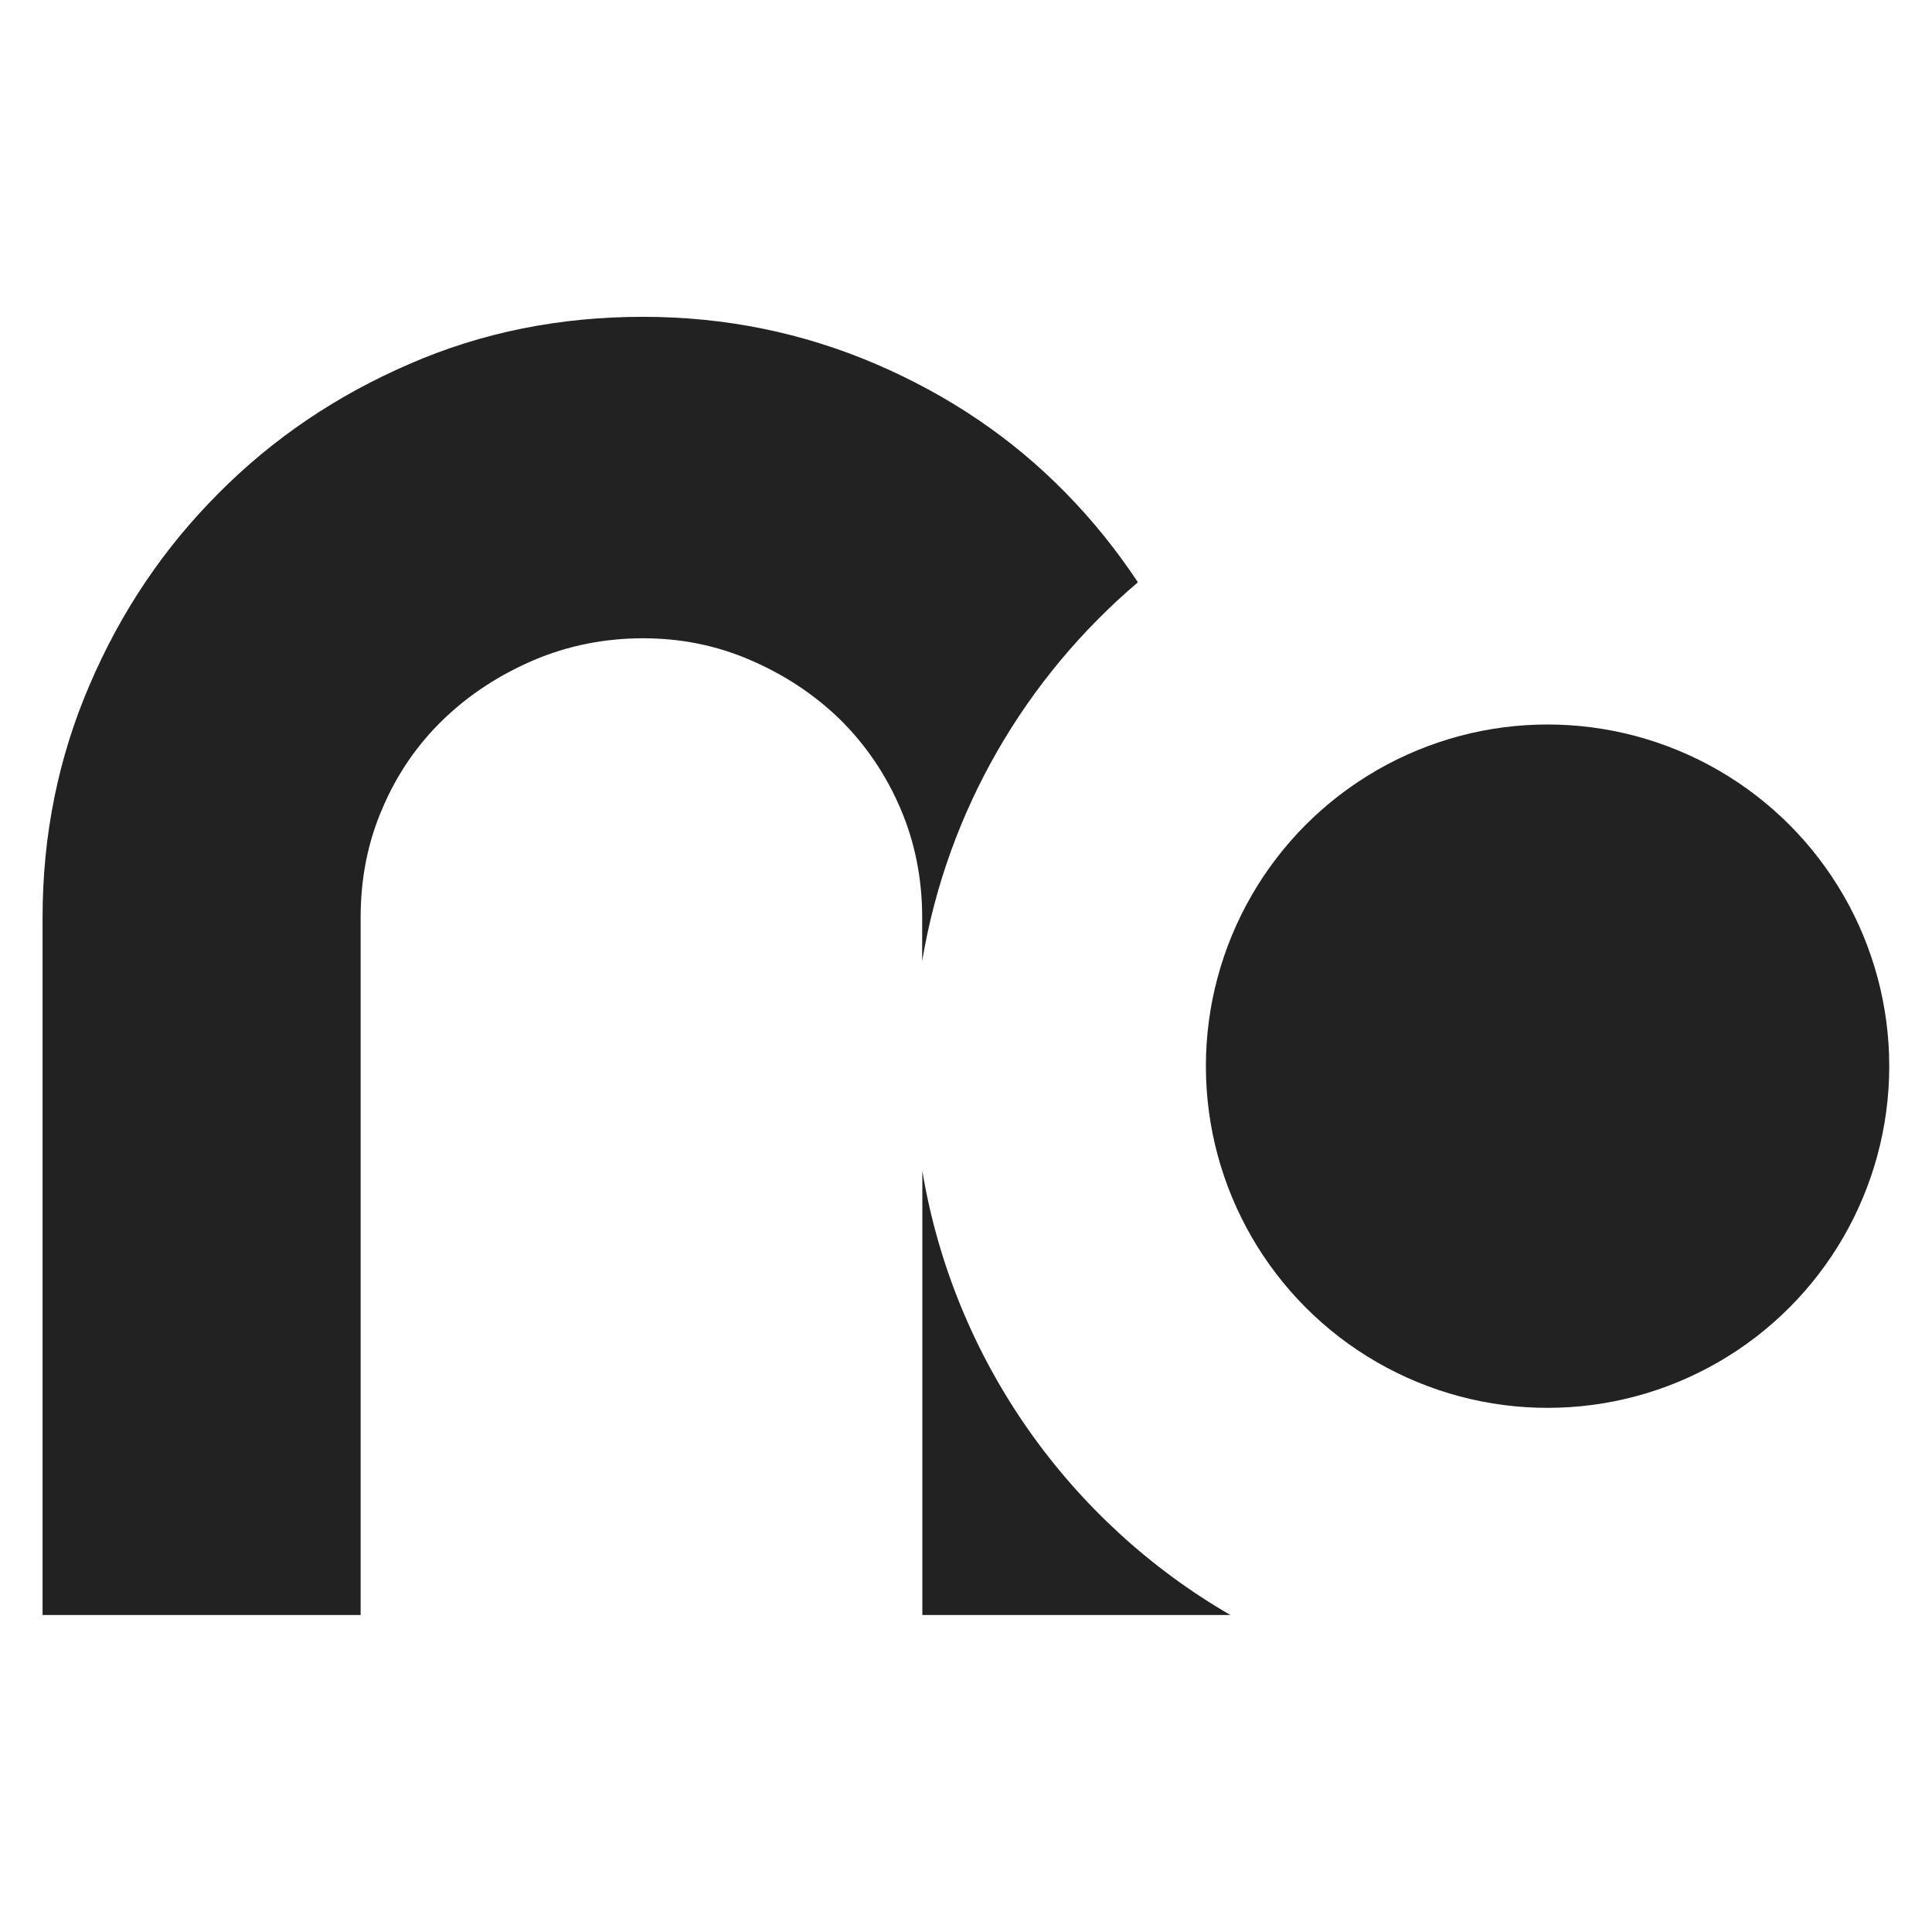 <?xml version="1.0" encoding="utf-8"?>
<!-- Generator: Adobe Illustrator 22.1.0, SVG Export Plug-In . SVG Version: 6.00 Build 0)  -->
<svg version="1.1" id="Layer_1" xmlns="http://www.w3.org/2000/svg" xmlns:xlink="http://www.w3.org/1999/xlink" x="0px" y="0px"
	 viewBox="0 0 1080 1080" style="enable-background:new 0 0 1080 1080;" xml:space="preserve">
<style type="text/css">
	.st0{fill:#222222;}
</style>
<g>
	<path class="st0" d="M595.8,275.6c-29.9-30.6-65.4-54.6-106.2-72.1s-84.2-26.4-130.2-26.4c-46.5,0-90.1,8.7-130.6,26.4
		c-40.5,17.5-76.1,41.5-106.5,72.1c-30.6,30.6-54.6,66.2-72.1,107c-17.6,40.8-26.4,84.2-26.4,130.2v390h177.8v-390
		c0-21.7,4-42.2,12.3-61.2c8.1-19,19.5-35.5,33.9-49.4c14.4-13.9,31.3-24.9,50.4-33.1c19-8.1,39.5-12.3,61.2-12.3
		c21.2,0,41.3,4,60.3,12.3c19,8.2,35.6,19.2,49.9,33.1c14.1,13.9,25.4,30.4,33.6,49.4c8.2,19,12.3,39.5,12.3,61.2v24.4
		c14.1-84.3,58.1-158.6,120.6-211.7C624.3,307.7,610.9,291,595.8,275.6z M515.6,654.6v248.2h172.2
		C598.1,850.9,533.3,760.6,515.6,654.6z"/>
	<g>
		<circle class="st0" cx="865.1" cy="596" r="191"/>
	</g>
</g>
</svg>

